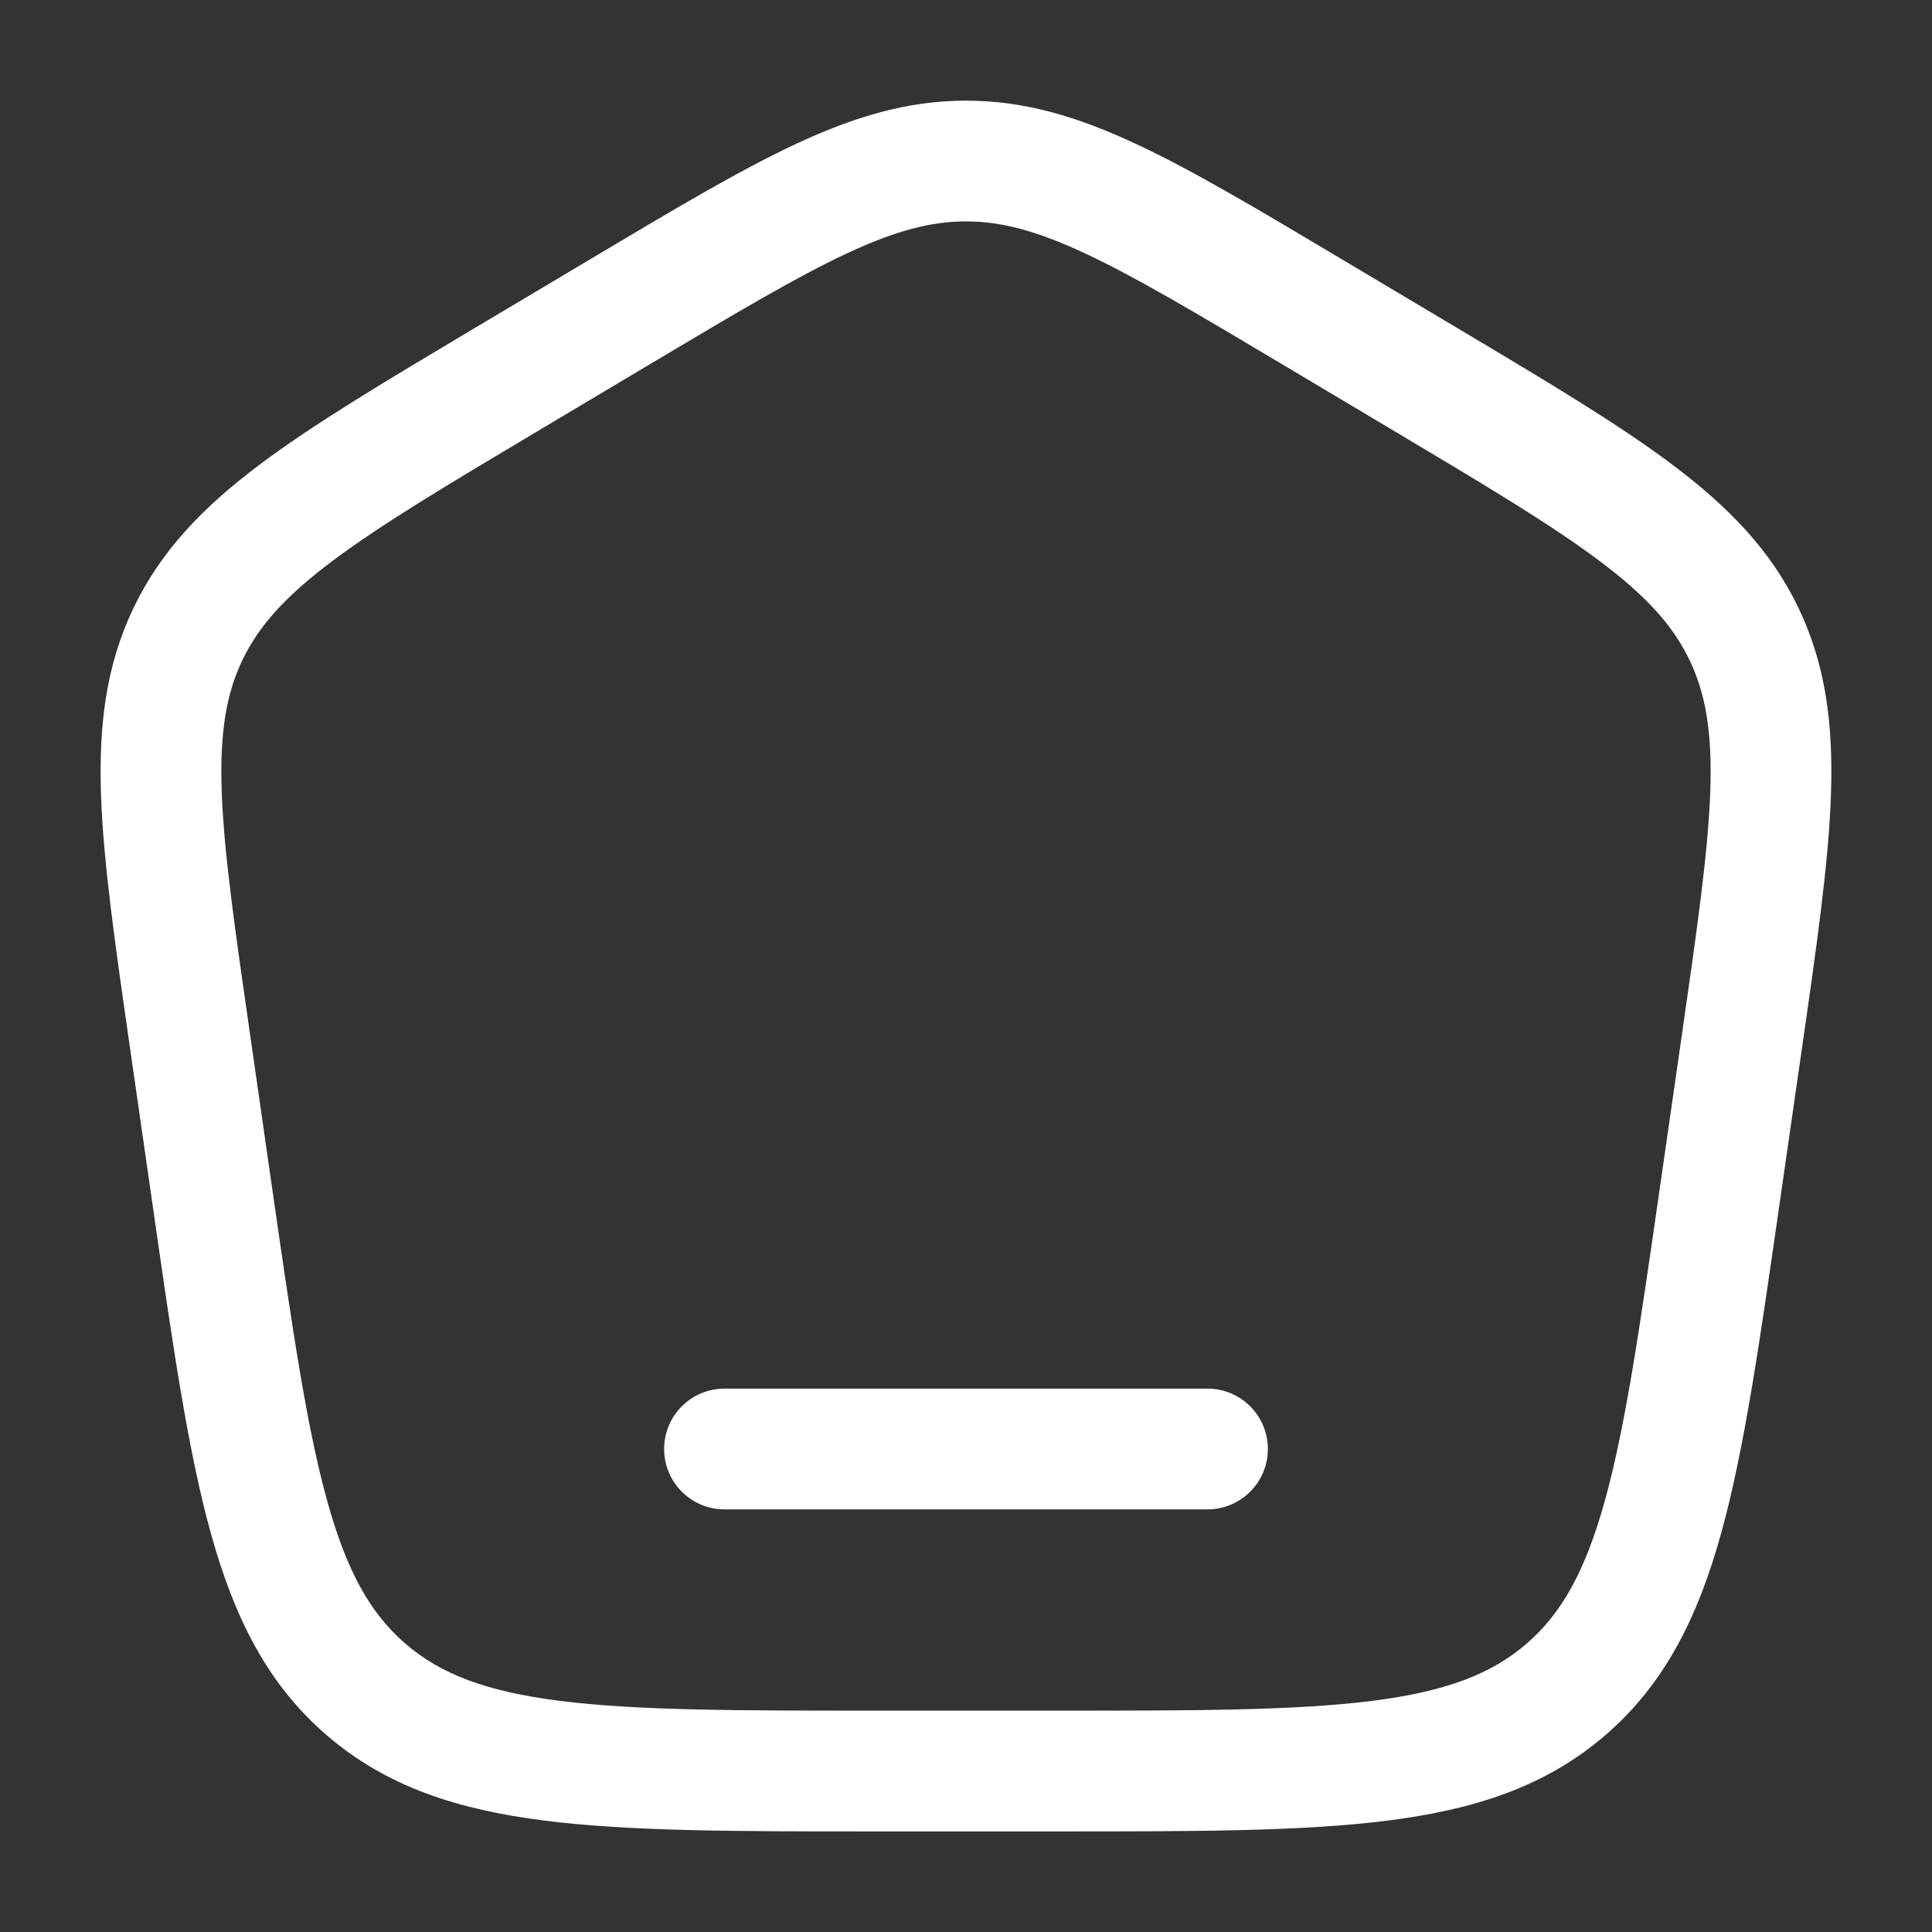 <svg width="32" height="32" viewBox="0 0 32 32" fill="none" xmlns="http://www.w3.org/2000/svg">
<rect x="0" y="0" width="32" height="32" fill="#333333" stroke="none"/>
<g id="Outline / Essentional, UI / Home Angle">
<g id="Vector">
<path d="M12 23C11.448 23 11 23.448 11 24C11 24.552 11.448 25 12 25H20C20.552 25 21 24.552 21 24C21 23.448 20.552 23 20 23H12Z" fill="white"/>
<path fill-rule="evenodd" clip-rule="evenodd" d="M16 1.667C15.033 1.667 14.151 1.932 13.186 2.383C12.251 2.819 11.17 3.463 9.816 4.27L7.875 5.426C6.383 6.315 5.194 7.023 4.293 7.701C3.364 8.4 2.667 9.12 2.212 10.068C1.757 11.017 1.634 12.009 1.673 13.168C1.712 14.29 1.908 15.653 2.154 17.363L2.544 20.072C2.86 22.272 3.111 24.017 3.487 25.377C3.874 26.778 4.422 27.89 5.413 28.742C6.402 29.595 7.586 29.976 9.035 30.157C10.442 30.334 12.217 30.334 14.456 30.334H17.544C19.783 30.334 21.558 30.334 22.965 30.157C24.413 29.976 25.598 29.595 26.587 28.742C27.577 27.89 28.126 26.778 28.513 25.377C28.888 24.017 29.14 22.272 29.456 20.072L29.846 17.363C30.092 15.653 30.288 14.29 30.326 13.168C30.366 12.009 30.243 11.017 29.788 10.068C29.333 9.12 28.636 8.4 27.706 7.701C26.806 7.023 25.617 6.315 24.125 5.426L22.184 4.27C20.83 3.463 19.749 2.819 18.814 2.383C17.849 1.932 16.967 1.667 16 1.667ZM10.794 6.015C12.204 5.175 13.199 4.584 14.031 4.195C14.844 3.816 15.428 3.667 16 3.667C16.572 3.667 17.156 3.816 17.968 4.195C18.801 4.584 19.796 5.175 21.206 6.015L23.052 7.115C24.605 8.04 25.7 8.694 26.504 9.299C27.289 9.889 27.718 10.378 27.984 10.933C28.25 11.487 28.361 12.125 28.328 13.1C28.293 14.1 28.114 15.355 27.858 17.135L27.486 19.718C27.158 22.002 26.923 23.622 26.585 24.844C26.255 26.039 25.858 26.73 25.282 27.227C24.705 27.724 23.957 28.017 22.716 28.173C21.448 28.332 19.798 28.334 17.475 28.334H14.525C12.202 28.334 10.552 28.332 9.284 28.173C8.043 28.017 7.295 27.724 6.718 27.227C6.141 26.73 5.744 26.039 5.415 24.844C5.077 23.622 4.842 22.002 4.513 19.718L4.142 17.135C3.886 15.355 3.706 14.1 3.672 13.1C3.639 12.125 3.75 11.487 4.015 10.933C4.282 10.378 4.711 9.889 5.496 9.299C6.3 8.694 7.395 8.04 8.948 7.115L10.794 6.015Z" fill="white"/>
</g>
</g>
</svg>
